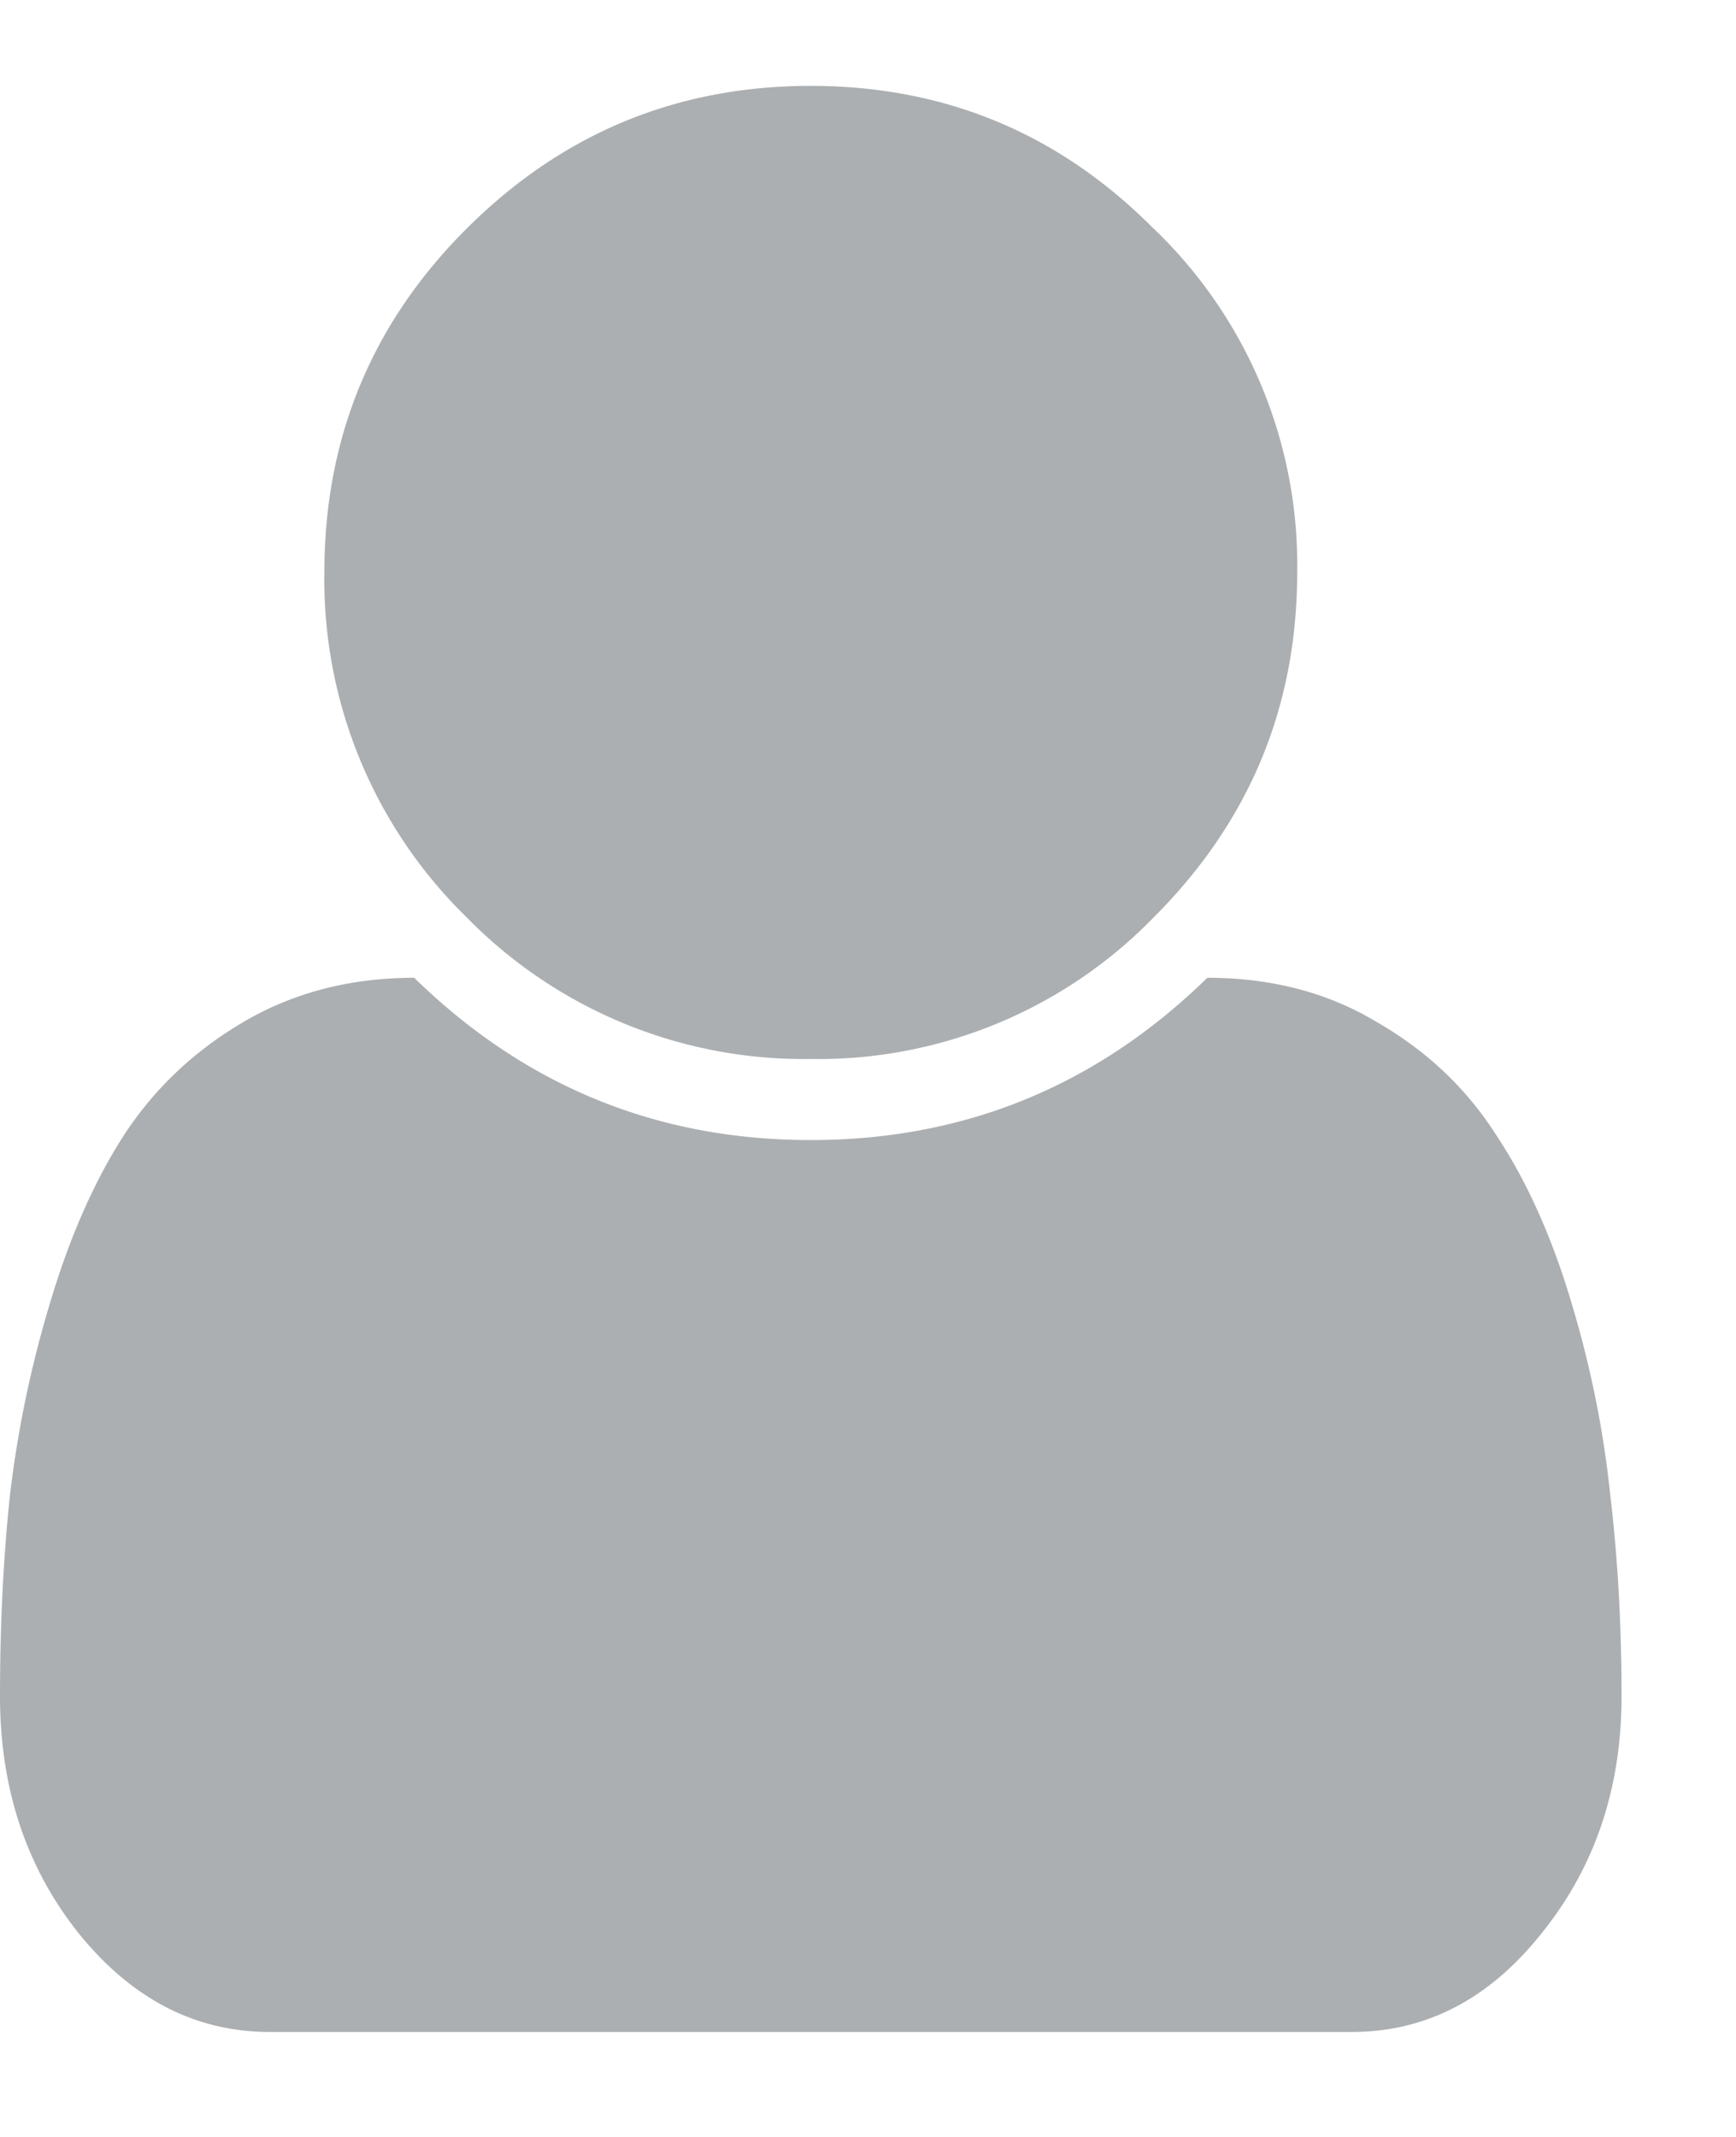<svg width="13" height="16" viewBox="0 0 13 16" fill="none" xmlns="http://www.w3.org/2000/svg"><path opacity=".35" d="M12.143 12.7c0 .69-.2 1.281-.598 1.774-.392.494-.866.74-1.423.74H2.021c-.557 0-1.034-.246-1.433-.74C.196 13.981 0 13.39 0 12.7c0-.537.025-1.043.076-1.518a8.37 8.37 0 01.303-1.441c.146-.487.33-.902.55-1.243.228-.348.526-.63.892-.845.374-.22.8-.332 1.281-.332.829.81 1.818 1.215 2.97 1.215 1.15 0 2.14-.405 2.969-1.215.48 0 .904.111 1.27.332.374.215.671.497.893.845.227.341.414.756.56 1.243.145.48.243.96.293 1.441.057.475.086.98.086 1.518zm-3.5-10.985a3.486 3.486 0 011.071 2.57c0 1.006-.357 1.866-1.072 2.581a3.502 3.502 0 01-2.57 1.063 3.533 3.533 0 01-2.58-1.063 3.533 3.533 0 01-1.063-2.58c0-1.006.354-1.863 1.062-2.571C4.206 1 5.066.643 6.071.643c1.006 0 1.863.357 2.571 1.072z" fill="#131B21"/></svg>